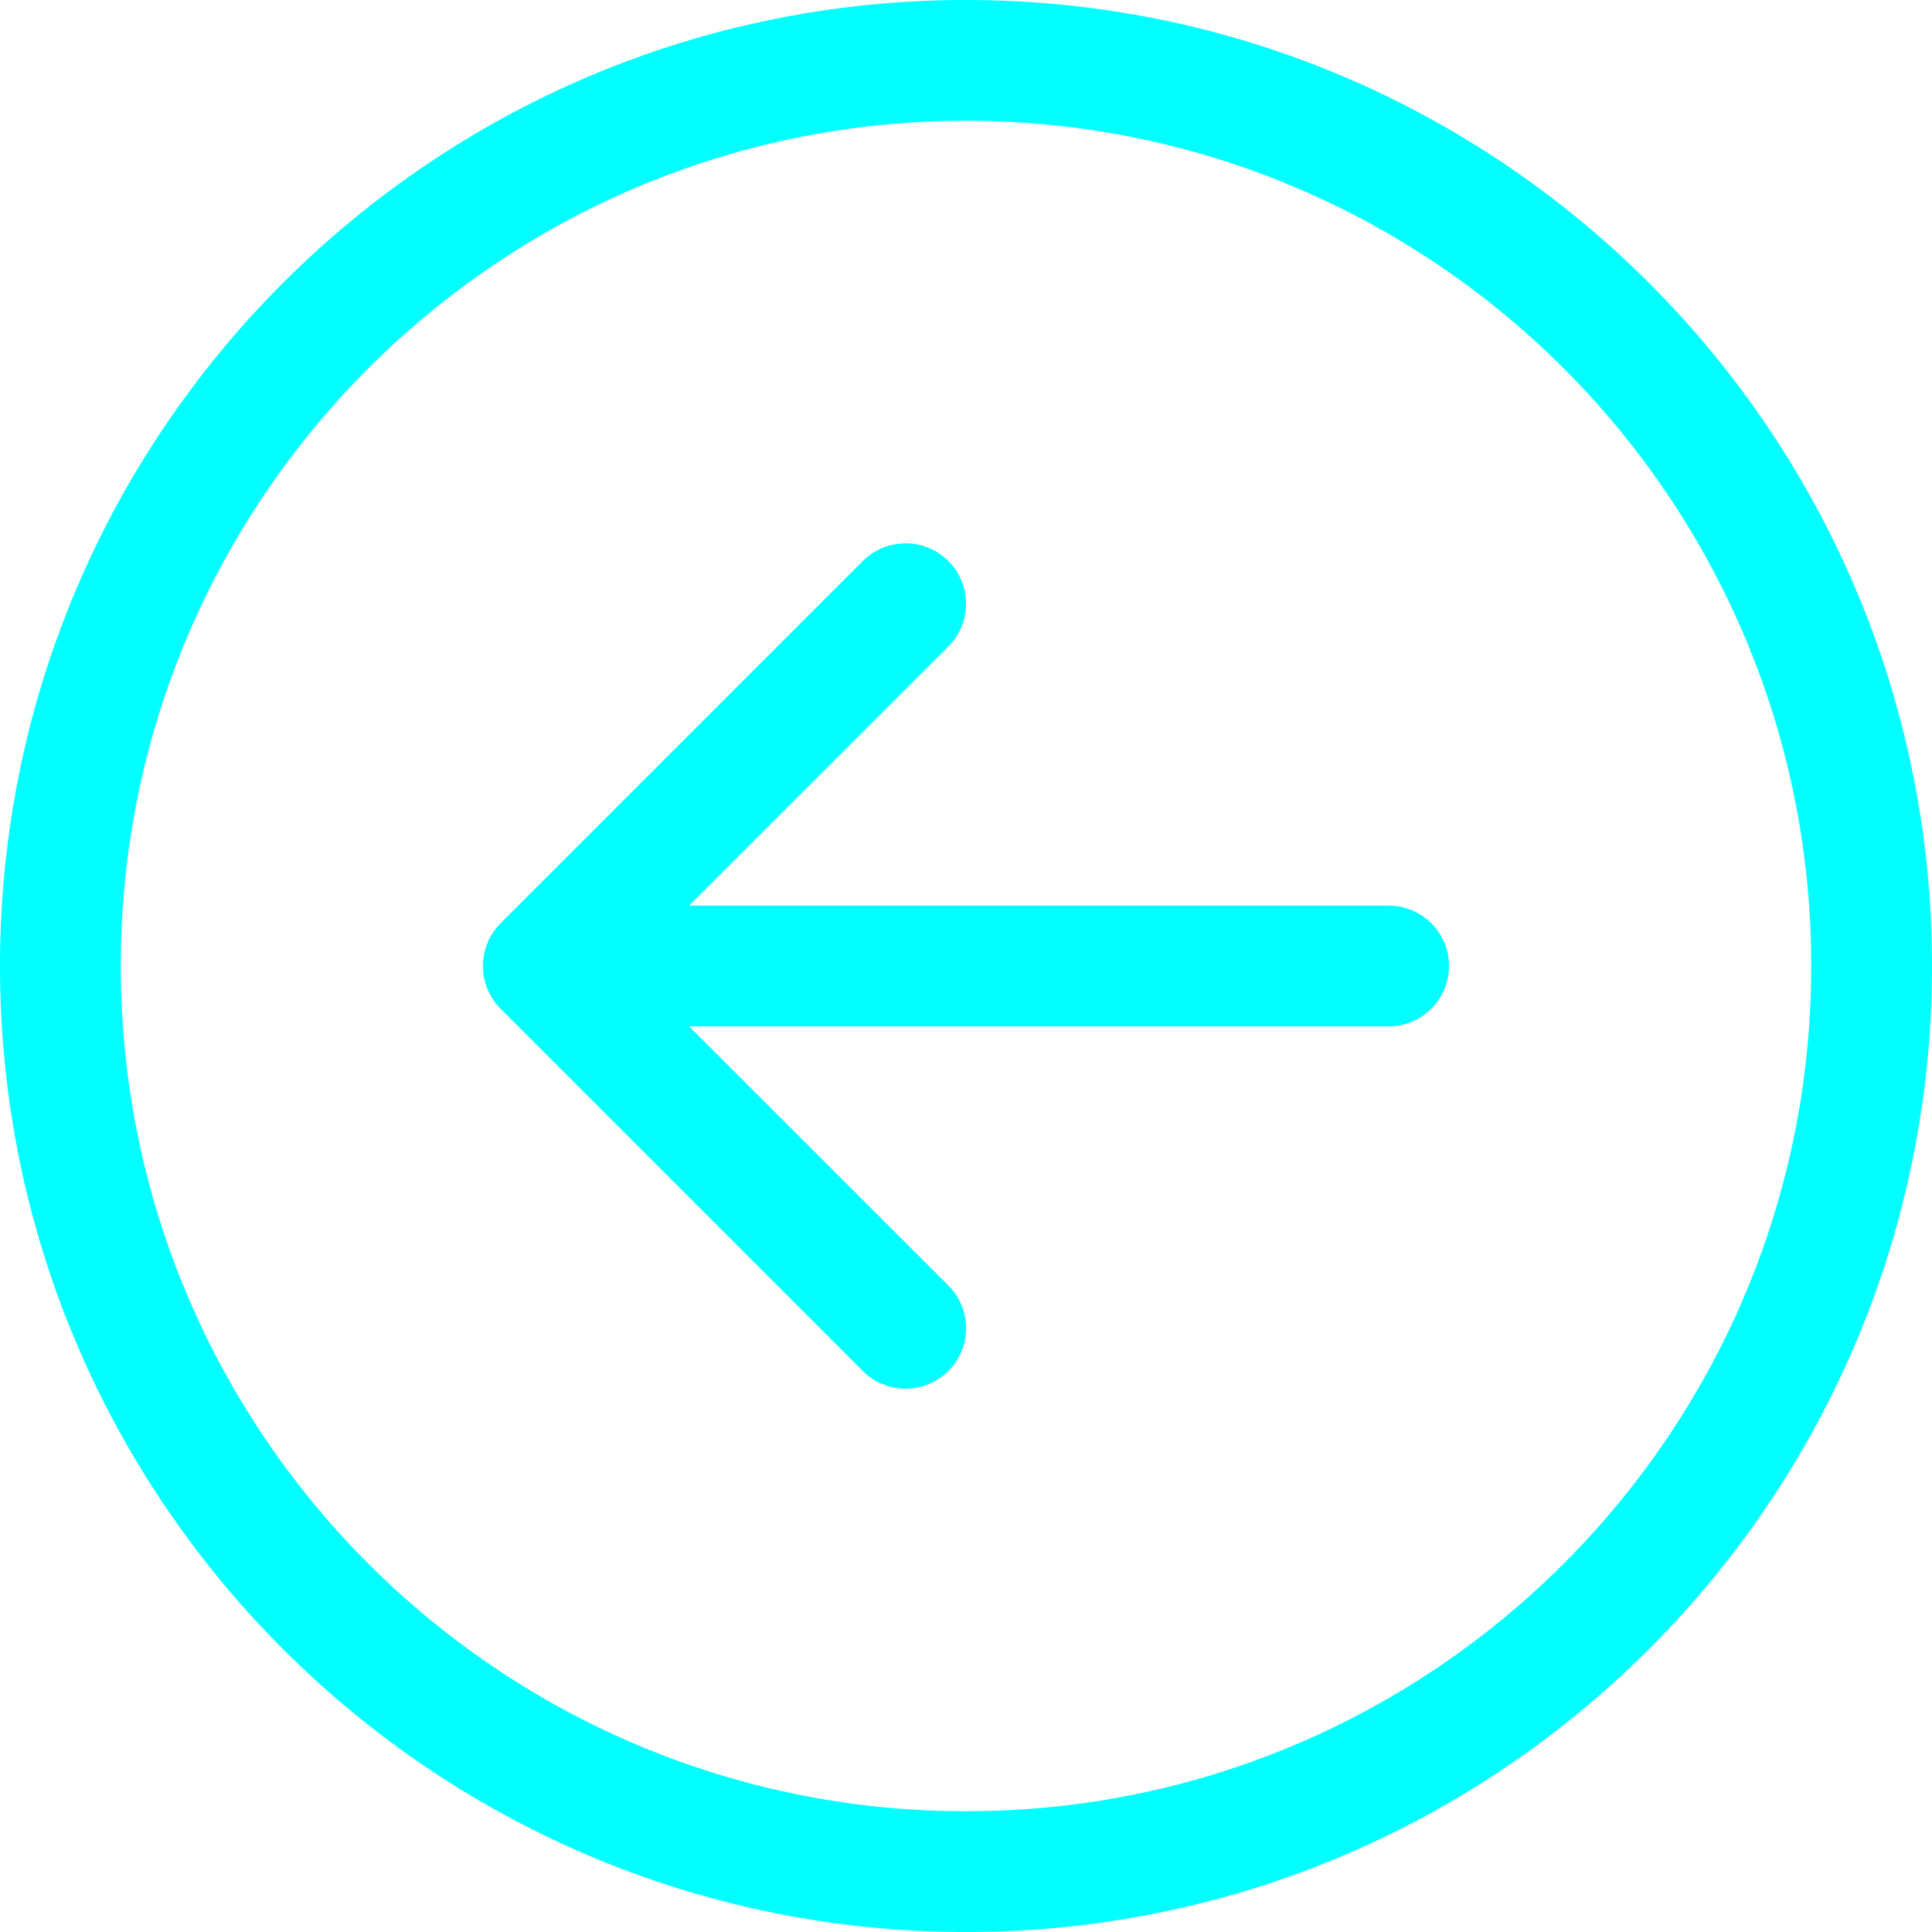 <svg width="16" height="16" viewBox="0 0 16 16" fill="none" xmlns="http://www.w3.org/2000/svg">
<path fill-rule="evenodd" clip-rule="evenodd" d="M1 8C1 11.866 4.134 15 8 15C11.866 15 15 11.866 15 8C15 4.134 11.866 1 8 1C4.134 1 1 4.134 1 8ZM16 8C16 12.418 12.418 16 8 16C3.582 16 0 12.418 0 8C0 3.582 3.582 0 8 0C12.418 0 16 3.582 16 8ZM11.5 7.5C11.776 7.5 12 7.724 12 8C12 8.276 11.776 8.5 11.5 8.5H5.707L7.854 10.646C8.049 10.842 8.049 11.158 7.854 11.354C7.658 11.549 7.342 11.549 7.146 11.354L4.146 8.354C3.951 8.158 3.951 7.842 4.146 7.646L7.146 4.646C7.342 4.451 7.658 4.451 7.854 4.646C8.049 4.842 8.049 5.158 7.854 5.354L5.707 7.5H11.5Z" fill="#00FFFF"/>
</svg>
